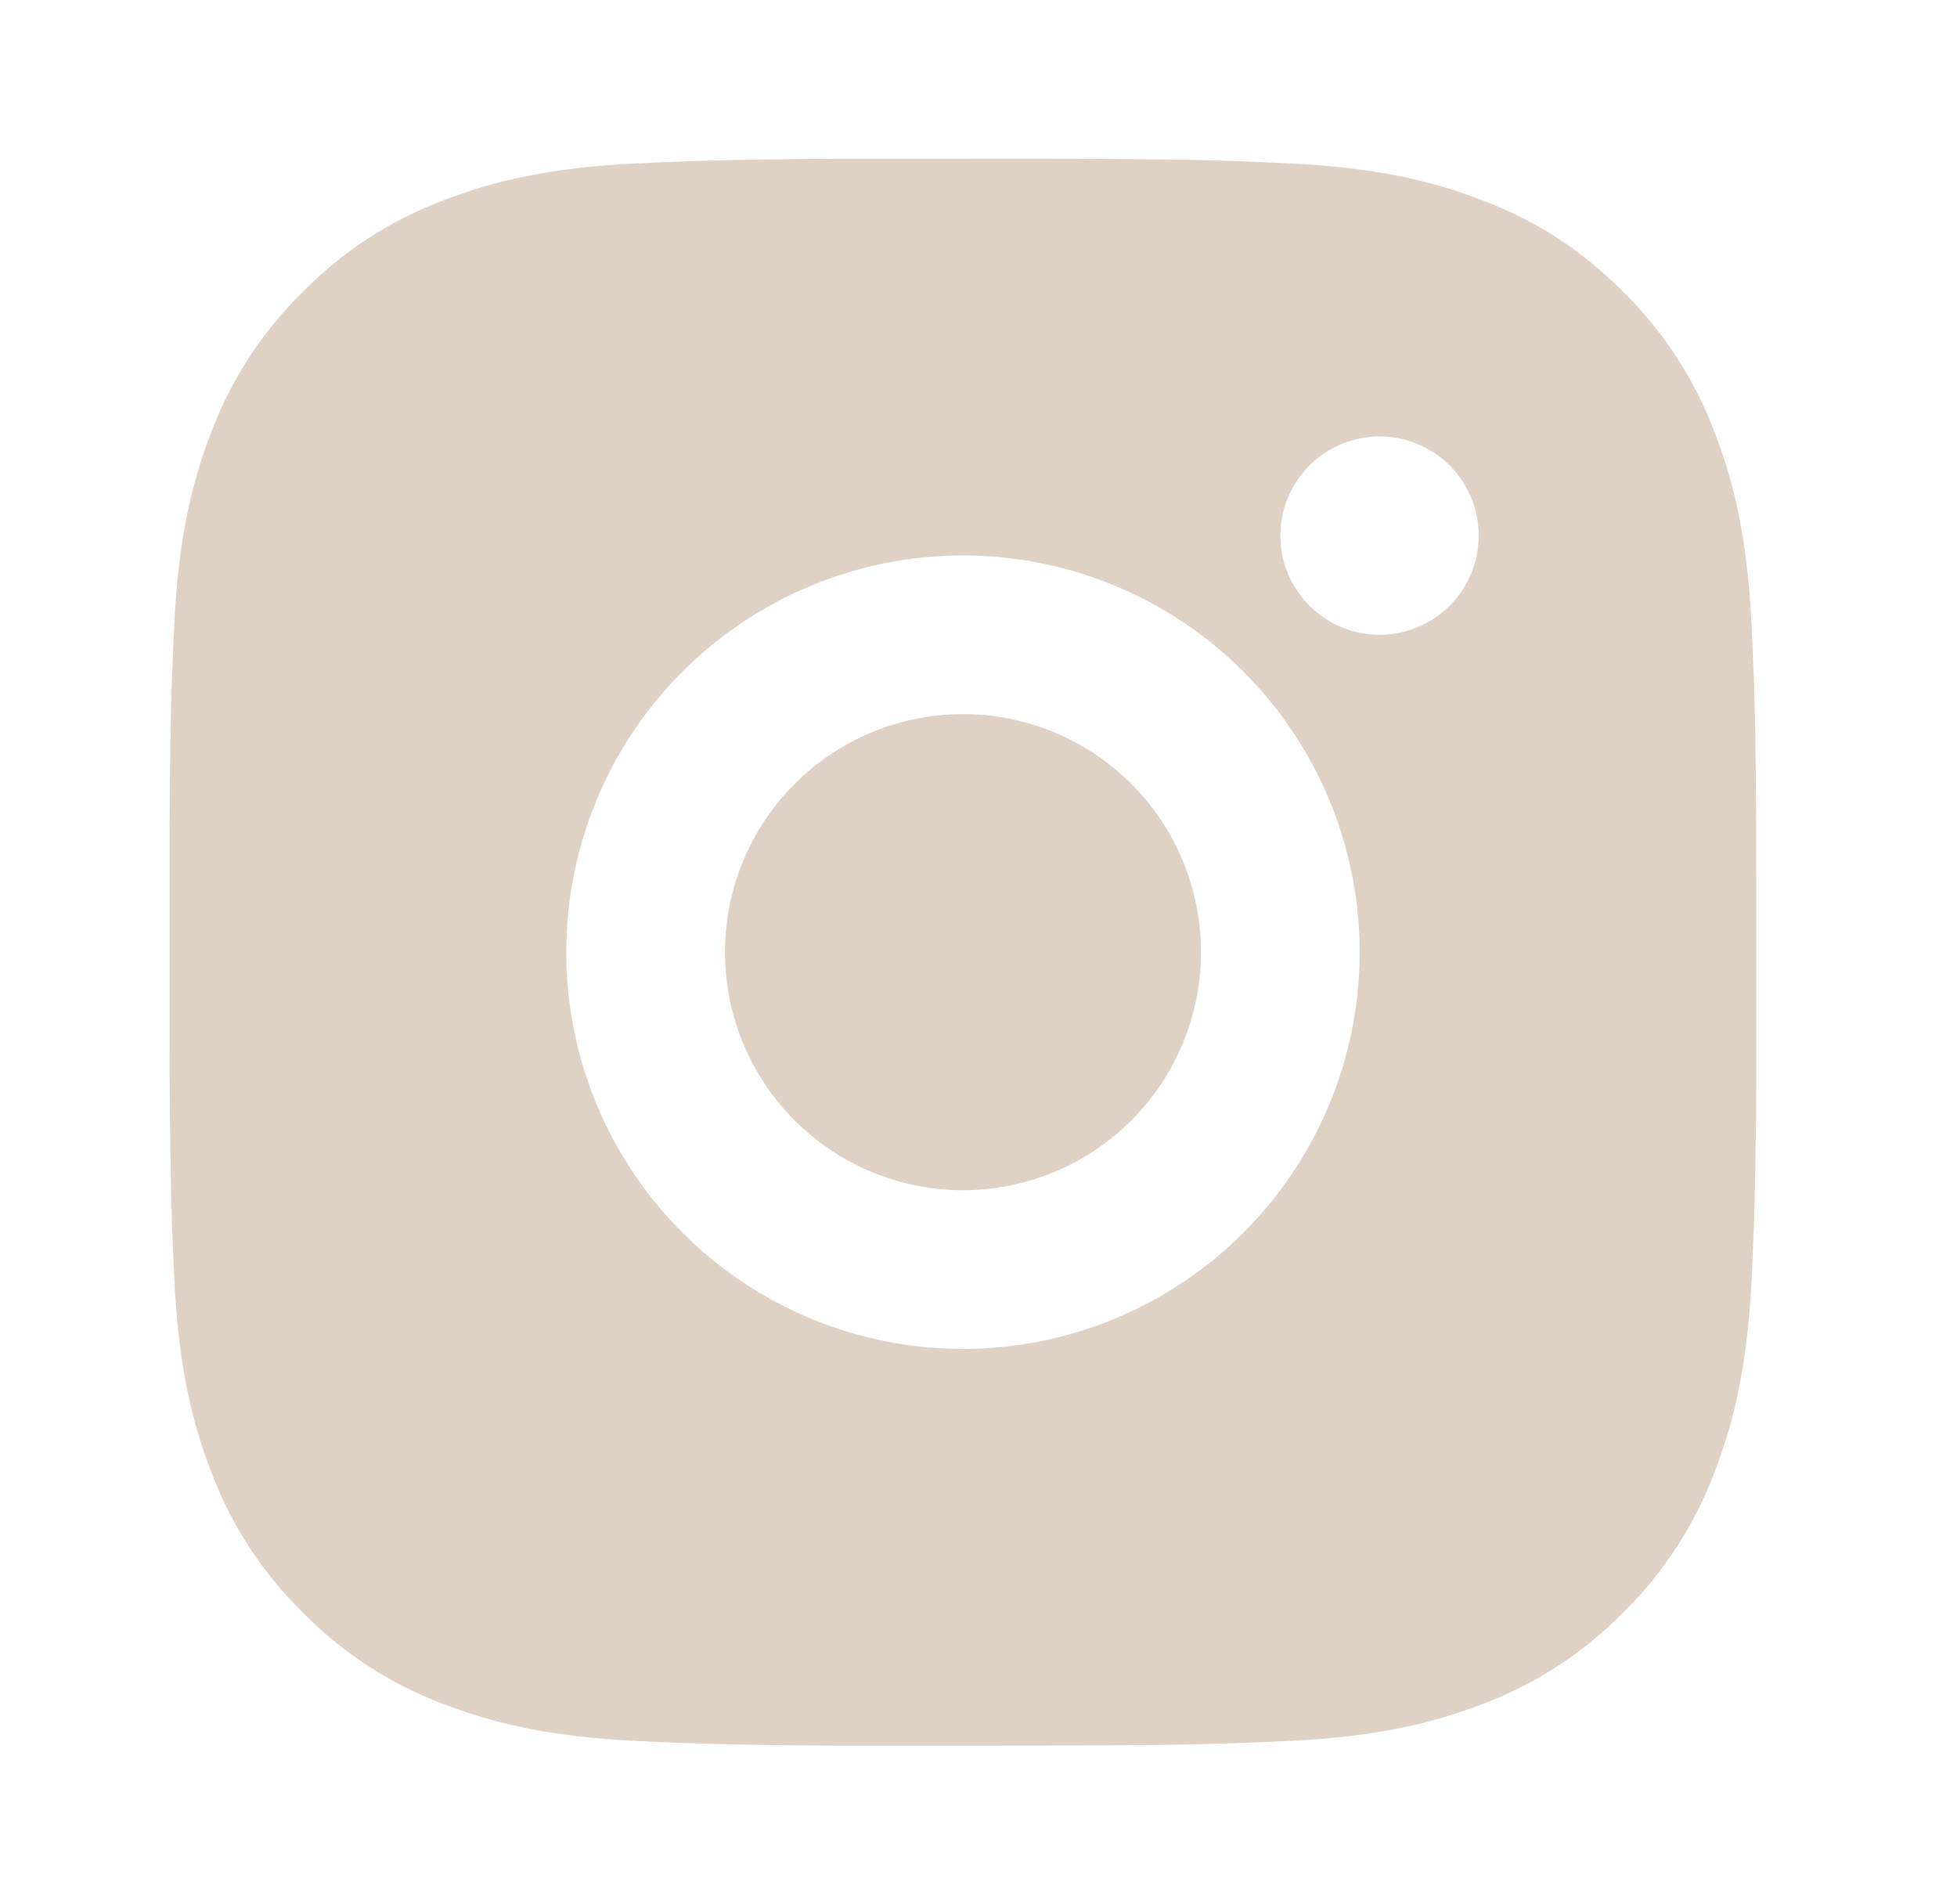 <svg
  width="37"
  height="36"
  viewBox="0 0 37 36"
  fill="currentColor"
  xmlns="http://www.w3.org/2000/svg"
>
<path
    d="M19.748 3C21.435 3.005 22.292 3.014 23.031 3.034L23.322 3.045C23.658 3.057 23.99 3.072 24.39 3.09C25.986 3.165 27.075 3.417 28.031 3.788C29.021 4.168 29.855 4.684 30.689 5.517C31.452 6.267 32.042 7.174 32.418 8.175C32.789 9.13 33.041 10.22 33.116 11.817C33.134 12.216 33.149 12.547 33.161 12.885L33.17 13.176C33.192 13.914 33.201 14.771 33.204 16.458L33.206 17.577V19.542C33.21 20.636 33.198 21.73 33.171 22.824L33.162 23.115C33.15 23.453 33.135 23.784 33.117 24.183C33.042 25.78 32.787 26.868 32.418 27.825C32.042 28.826 31.452 29.733 30.689 30.483C29.939 31.246 29.032 31.836 28.031 32.212C27.075 32.583 25.986 32.835 24.39 32.91L23.322 32.955L23.031 32.964C22.292 32.985 21.435 32.995 19.748 32.998L18.629 33H16.665C15.571 33.004 14.476 32.992 13.382 32.965L13.091 32.956C12.735 32.943 12.379 32.928 12.023 32.91C10.427 32.835 9.338 32.583 8.381 32.212C7.38 31.836 6.474 31.246 5.724 30.483C4.961 29.734 4.37 28.826 3.993 27.825C3.623 26.869 3.371 25.78 3.296 24.183L3.251 23.115L3.243 22.824C3.216 21.73 3.203 20.636 3.206 19.542V16.458C3.202 15.364 3.213 14.27 3.239 13.176L3.249 12.885C3.261 12.547 3.276 12.216 3.294 11.817C3.369 10.22 3.621 9.132 3.992 8.175C4.369 7.173 4.961 6.266 5.726 5.517C6.475 4.754 7.381 4.164 8.381 3.788C9.338 3.417 10.425 3.165 12.023 3.09C12.422 3.072 12.755 3.057 13.091 3.045L13.382 3.036C14.476 3.009 15.57 2.998 16.664 3.002L19.748 3ZM18.206 10.5C16.217 10.5 14.309 11.29 12.903 12.697C11.496 14.103 10.706 16.011 10.706 18C10.706 19.989 11.496 21.897 12.903 23.303C14.309 24.71 16.217 25.5 18.206 25.5C20.195 25.5 22.103 24.71 23.509 23.303C24.916 21.897 25.706 19.989 25.706 18C25.706 16.011 24.916 14.103 23.509 12.697C22.103 11.29 20.195 10.5 18.206 10.5ZM18.206 13.5C18.797 13.5 19.382 13.616 19.928 13.842C20.474 14.068 20.97 14.4 21.388 14.818C21.806 15.235 22.138 15.731 22.364 16.277C22.59 16.823 22.707 17.408 22.707 17.999C22.707 18.59 22.59 19.175 22.364 19.721C22.138 20.267 21.807 20.764 21.389 21.181C20.971 21.599 20.475 21.931 19.929 22.157C19.384 22.383 18.798 22.5 18.207 22.5C17.014 22.5 15.869 22.026 15.025 21.182C14.181 20.338 13.707 19.194 13.707 18C13.707 16.806 14.181 15.662 15.025 14.818C15.869 13.974 17.014 13.5 18.207 13.5M26.082 8.25C25.585 8.25 25.108 8.448 24.757 8.799C24.405 9.151 24.207 9.628 24.207 10.125C24.207 10.622 24.405 11.099 24.757 11.451C25.108 11.803 25.585 12 26.082 12C26.58 12 27.057 11.803 27.408 11.451C27.76 11.099 27.957 10.622 27.957 10.125C27.957 9.628 27.76 9.151 27.408 8.799C27.057 8.448 26.58 8.25 26.082 8.25Z"
    fill="#DFD1C4"
  />
</svg>
